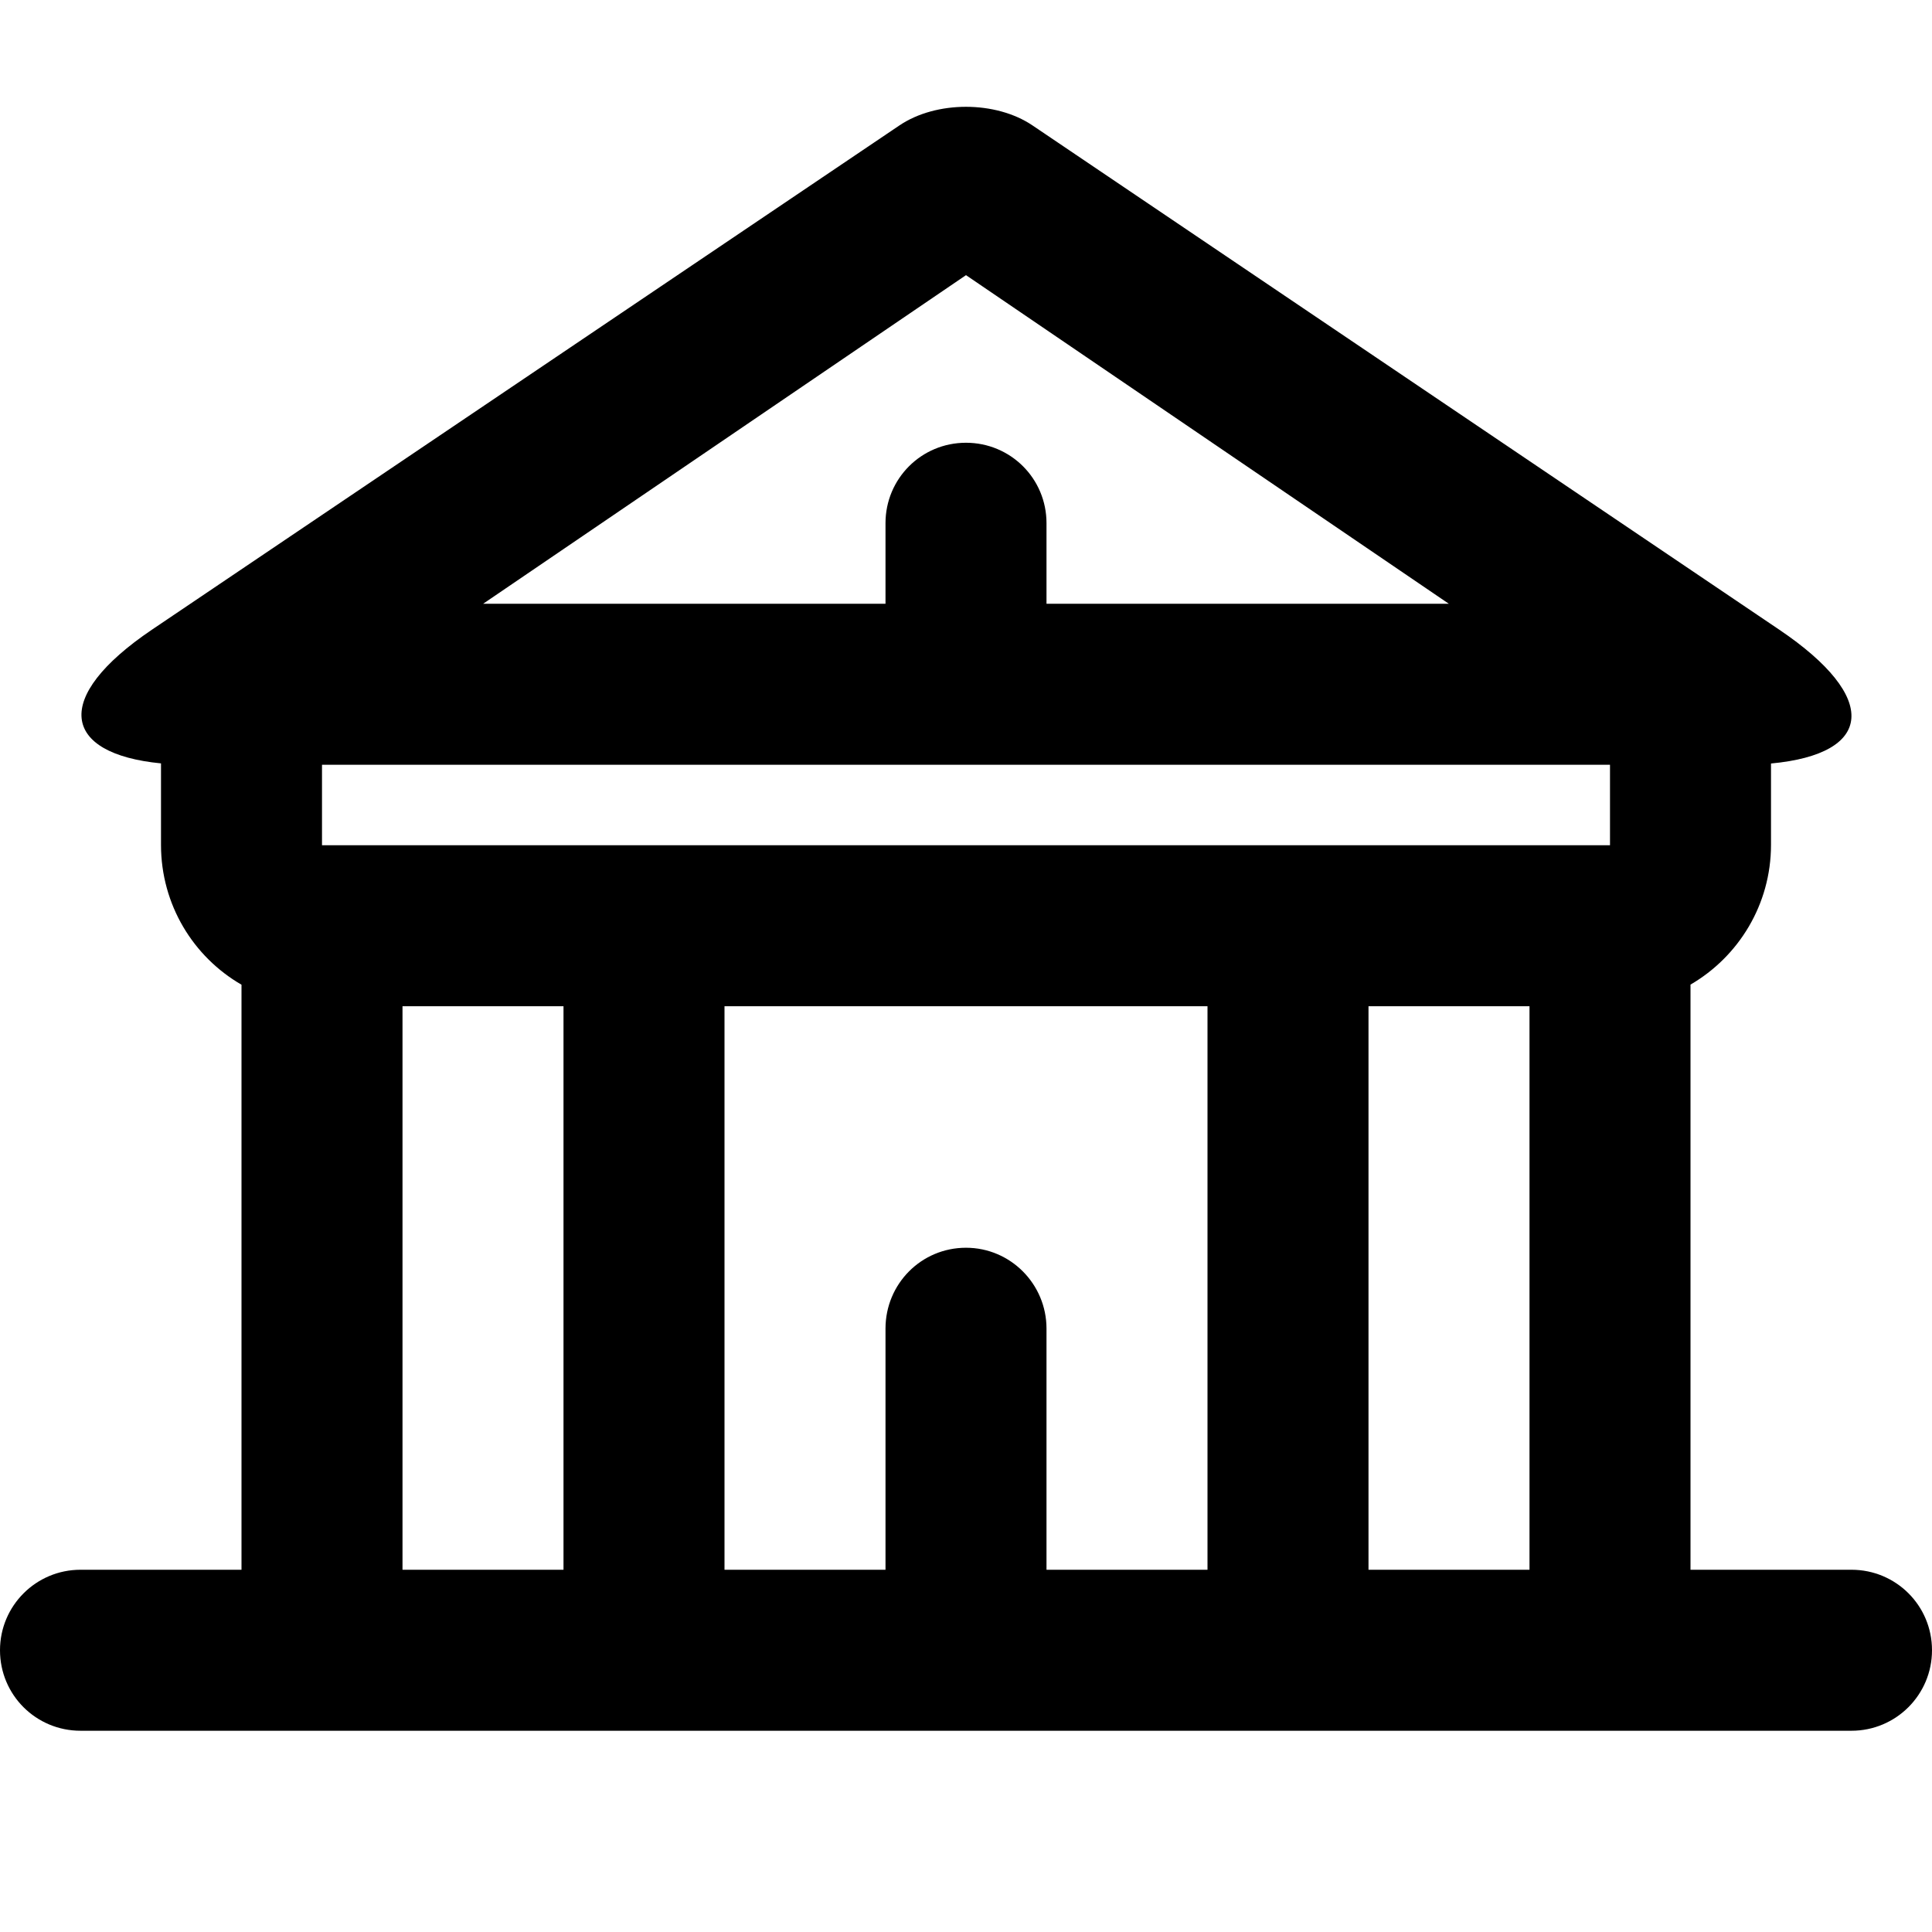 <?xml version="1.0" encoding="UTF-8"?>
<svg width="48px" height="48px" viewBox="0 0 48 48" version="1.1" xmlns="http://www.w3.org/2000/svg" xmlns:xlink="http://www.w3.org/1999/xlink">
    <!-- Generator: Sketch 49.3 (51167) - http://www.bohemiancoding.com/sketch -->
    <title>theicons.co/svg/city-12</title>
    <desc>Created with Sketch.</desc>
    <defs></defs>
    <g id="The-Icons" stroke="none" stroke-width="1" fill="none" fill-rule="evenodd">
        <g id="v-1.5" transform="translate(-1344, -96)" fill="#000000">
            <g id="City" transform="translate(96, 96)">
                <g id="Theatre" transform="translate(1248, 0)">
                    <path d="M22,39 L22,33.009 C22,31.899 22.888,31 24,31 C25.105,31 26,31.902 26,33.009 L26,39 L30,39 L30,25 L18,25 L18,39 L22,39 Z M6,24.465 C4.804,23.774 4,22.479 4,20.99 L4,18.966 C1.542,18.727 1.274,17.332 3.777,15.643 L22.346,3.116 C23.26,2.499 24.74,2.5 25.652,3.116 L44.206,15.645 C46.708,17.334 46.547,18.732 44,18.969 L44,20.99 C44,22.473 43.194,23.768 42,24.462 L42,39 L45.999,39 C47.104,39 48,39.888 48,41 C48,42.105 47.105,43 45.999,43 L2.001,43 C0.896,43 0,42.112 0,41 C0,39.895 0.895,39 2.001,39 L6,39 L6,24.465 Z M22,12.998 C22,11.895 22.888,11 24,11 C25.105,11 26,11.887 26,12.998 L26,15 L35.995,15 L24,6.836 L12.004,15 L22,15 L22,12.998 Z M10,25 L10,39 L14,39 L14,25 L10,25 Z M34,25 L34,39 L38,39 L38,25 L34,25 Z M8,19 L8,21 L40,21 L40,19 L8,19 Z" id="Combined-Shape"></path>
                </g>
            </g>
        </g>
    </g>
</svg>